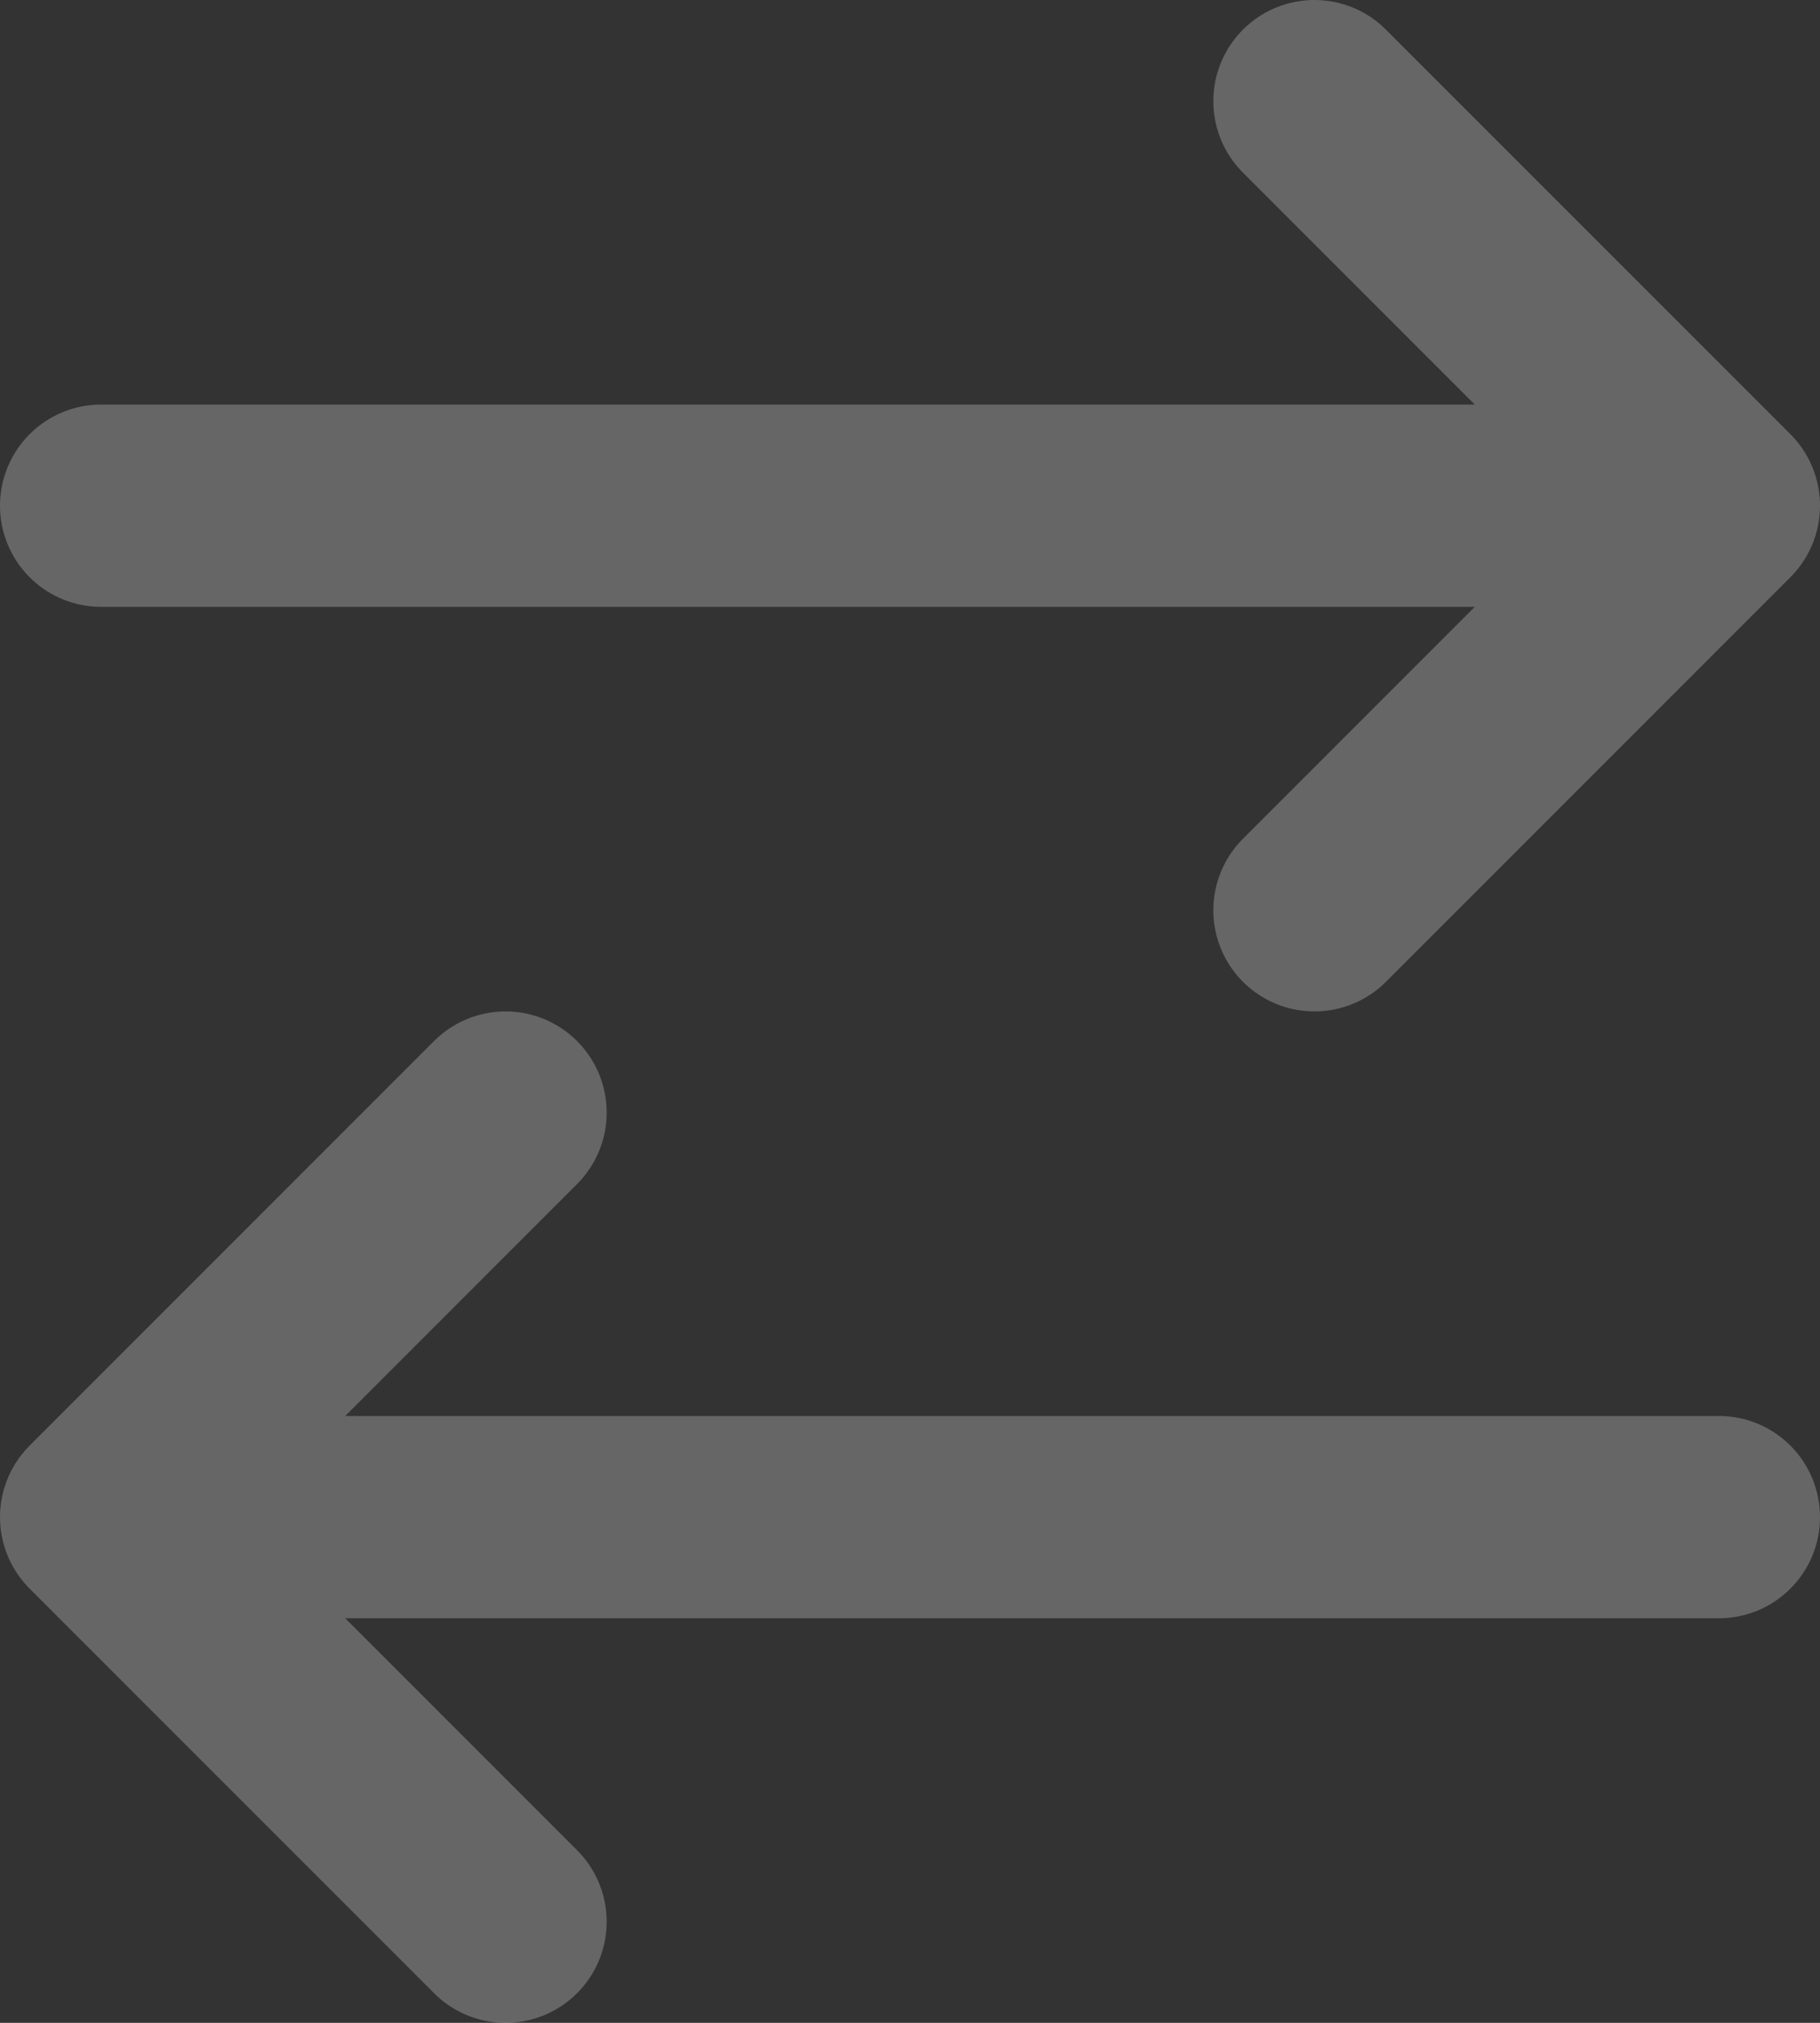 <svg width="18" height="20" viewBox="0 0 18 20" fill="none" xmlns="http://www.w3.org/2000/svg">
<rect x="0" y="0" width="18" height="20" fill="#333333" stroke="none"/>
<path d="M17 15H1M1 15L5 11M1 15L5 19M1 5H17M17 5L13 1M17 5L13 9" stroke="white" stroke-opacity="0.25" stroke-width="2" stroke-linecap="round" stroke-linejoin="round"/>
</svg>
